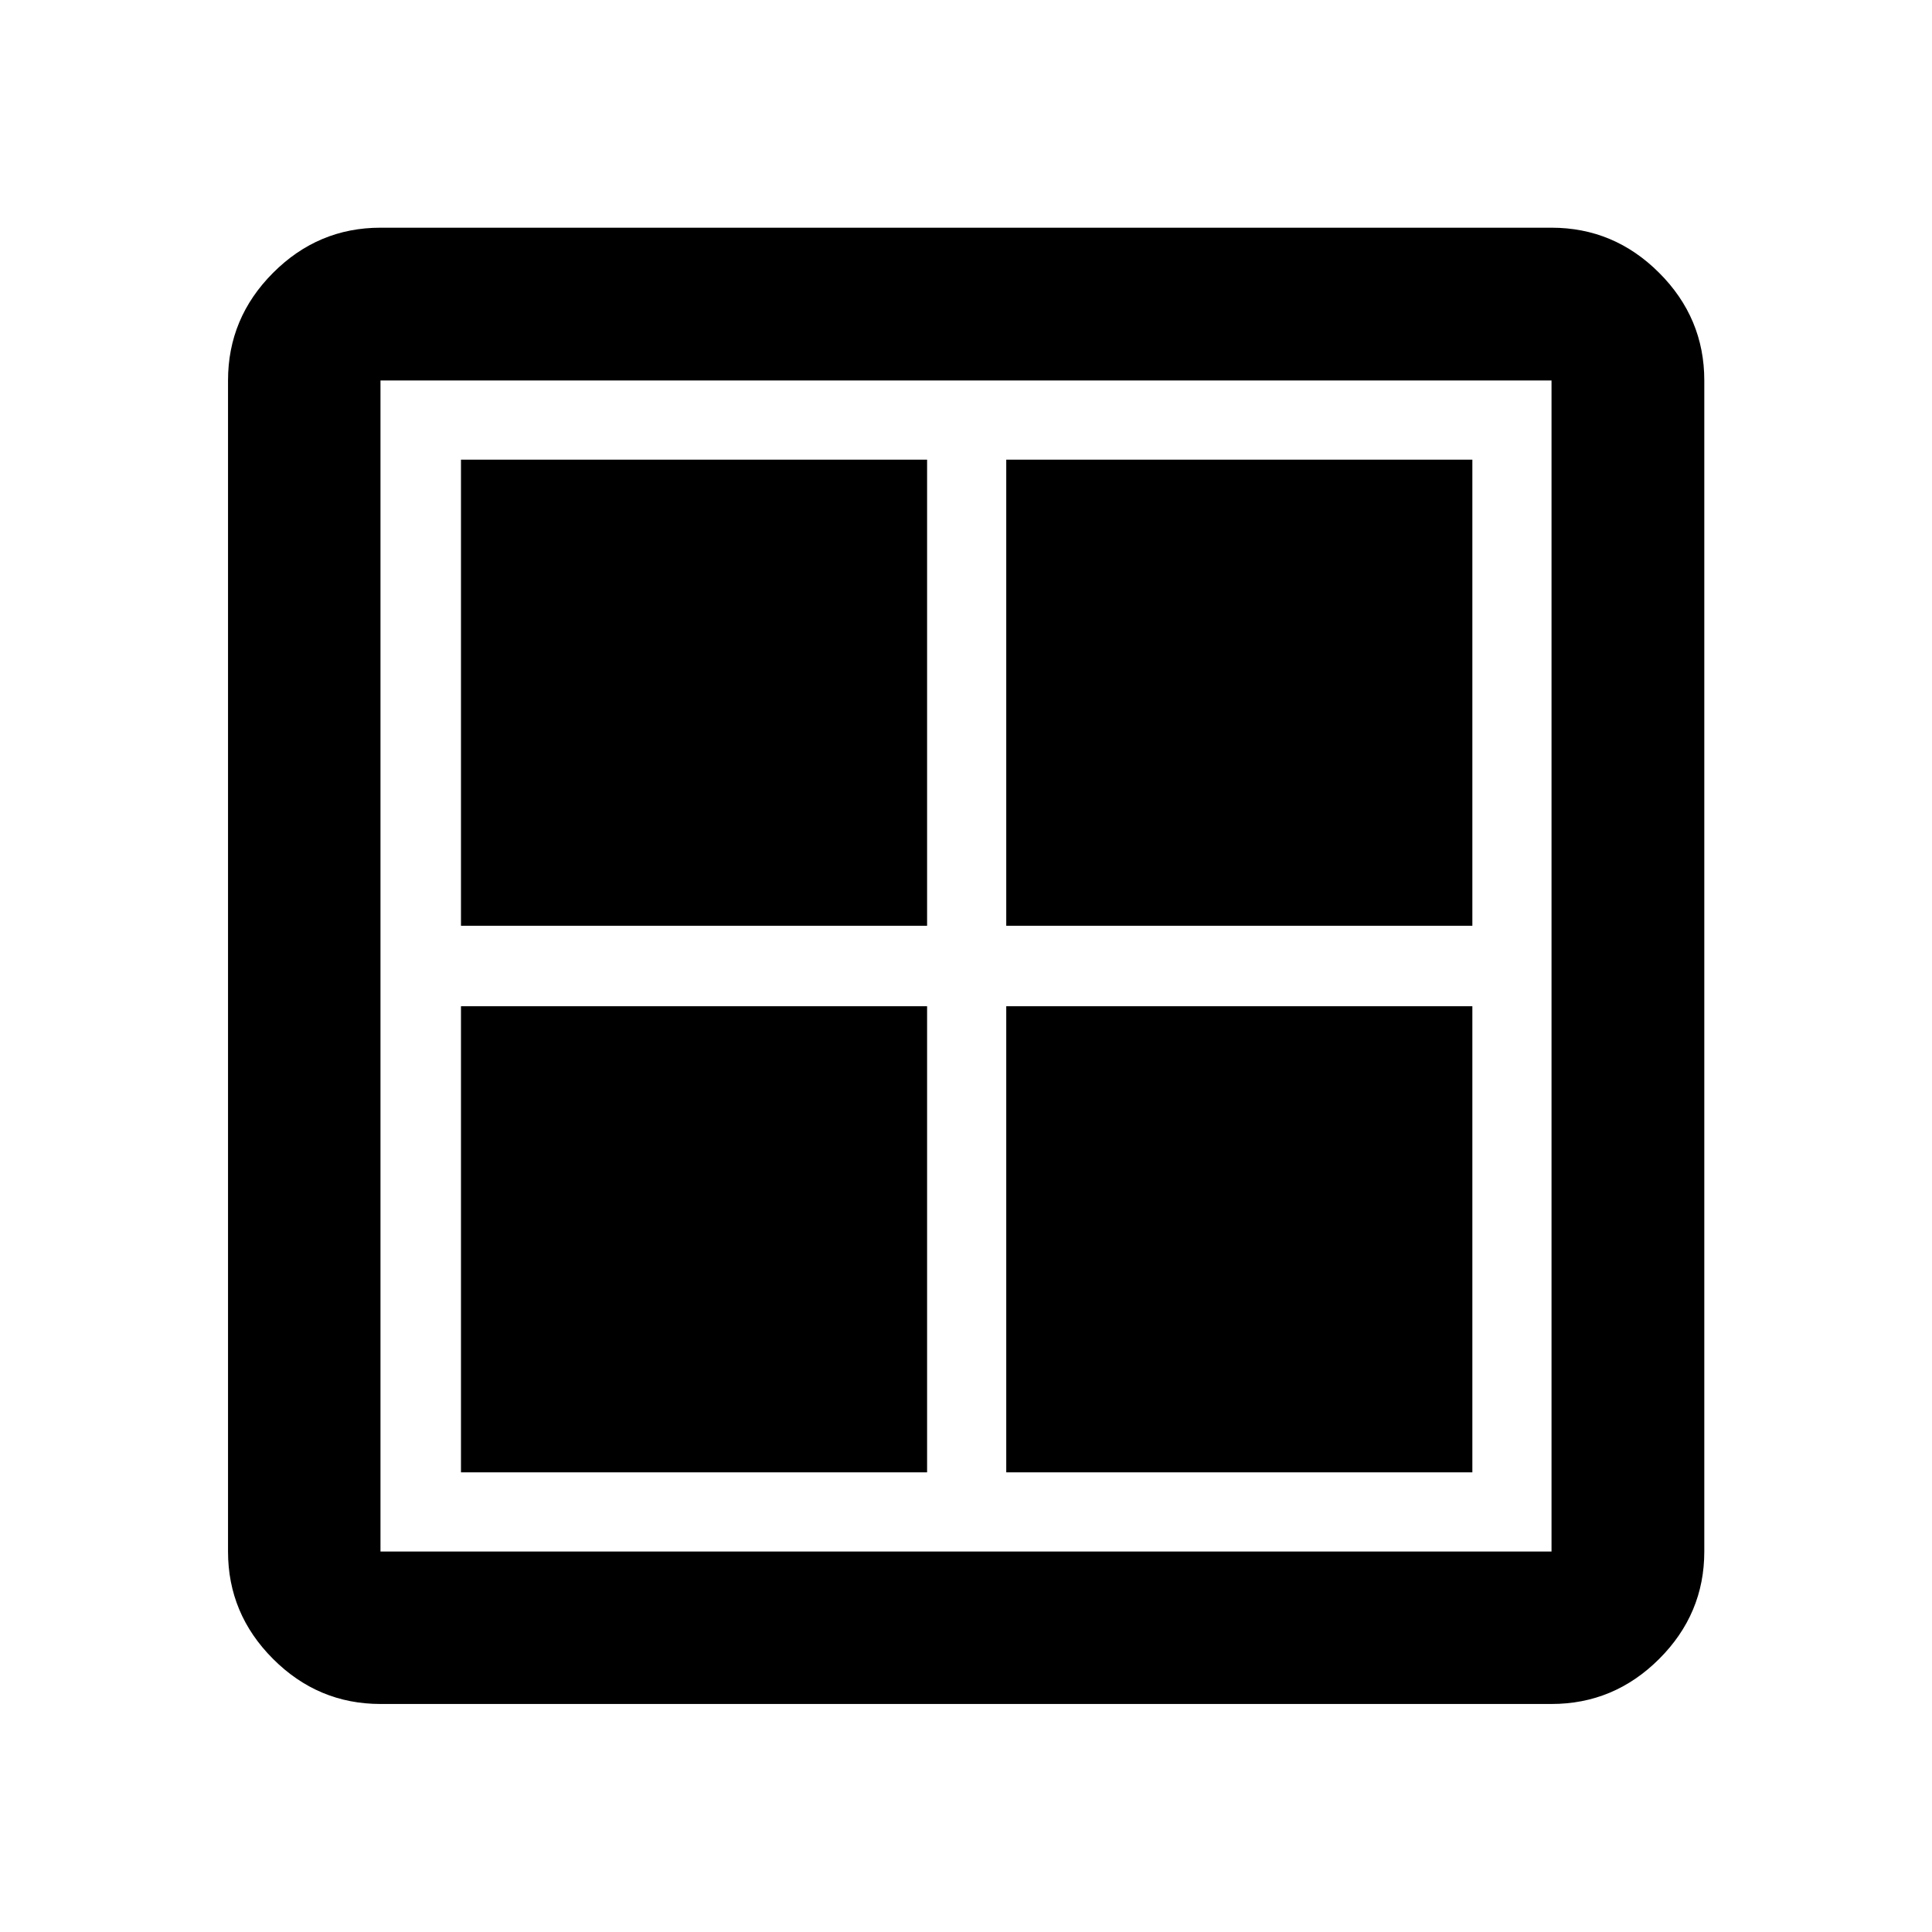 <svg xmlns="http://www.w3.org/2000/svg" height="40" viewBox="0 -960 960 960" width="40"><path d="M229.058-500v-231.609h231.609V-500H229.058Zm0 271.609V-460h231.609v231.609H229.058ZM500-500v-231.609h231.609V-500H500Zm0 271.609V-460h231.609v231.609H500ZM189.058-113.304q-30.994 0-53.374-22.38-22.38-22.38-22.38-53.374v-581.884q0-31.06 22.38-53.486 22.38-22.427 53.374-22.427h581.884q31.06 0 53.486 22.427 22.427 22.426 22.427 53.486v581.884q0 30.994-22.427 53.374-22.426 22.38-53.486 22.38H189.058Zm0-75.754h581.884v-581.884H189.058v581.884Z"/></svg>